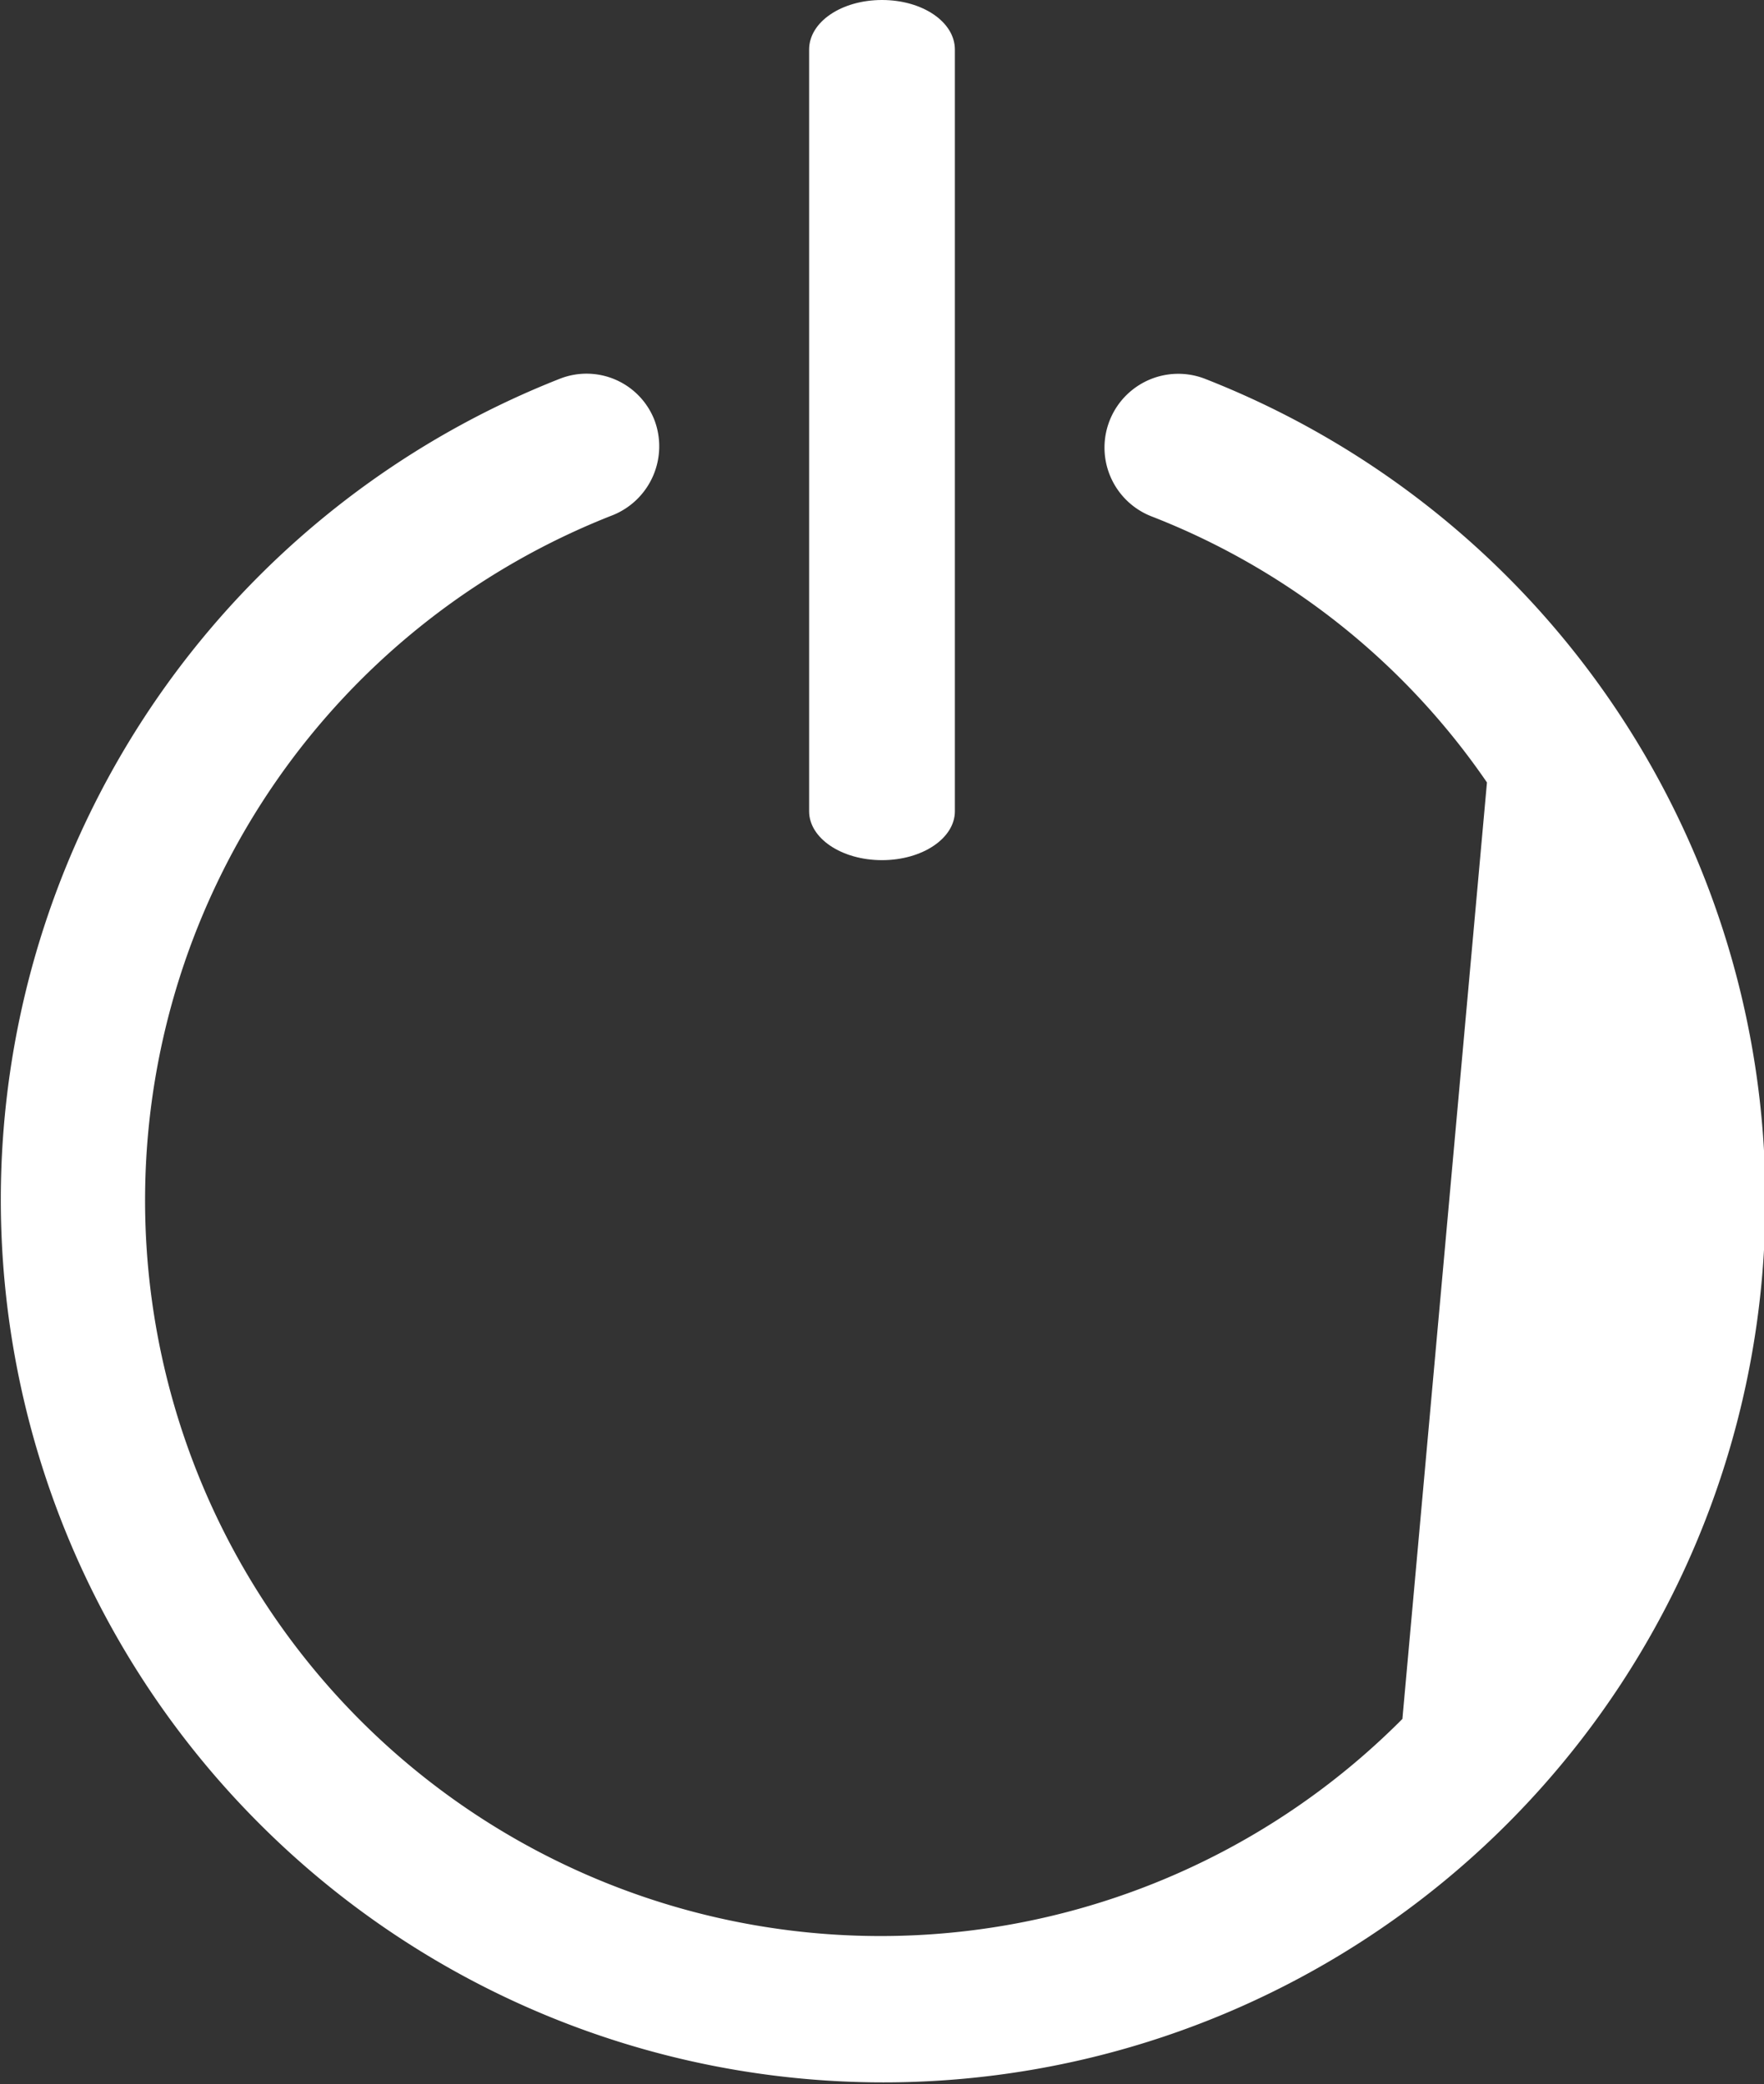 <svg xmlns="http://www.w3.org/2000/svg" viewBox="0 0 25.66 30.31"><rect x="0" y="0" width="25.66" height="30.31" fill="#333333" stroke="none"/><defs><style>.cls-1{fill:#fff;}</style></defs><title>ic_sidemenu_logout</title><g id="Layer_2" data-name="Layer 2"><g id="레이어_1" data-name="레이어 1"><path class="cls-1" d="M21.63,11.38a10.55,10.55,0,0,0-4.88-3.87,1.06,1.06,0,0,1,.78-2,12.83,12.83,0,1,1-13.77,21,12.83,12.83,0,0,1,4.38-21,1.06,1.06,0,0,1,1.38.6,1.08,1.08,0,0,1-.6,1.38A10.7,10.7,0,1,0,20.4,25"/><path class="cls-1" d="M12.83,12.51c-.59,0-1.06-.32-1.06-.71V.72c0-.4.47-.72,1.06-.72s1.06.32,1.06.72V11.8C13.89,12.19,13.42,12.51,12.83,12.51Z"/></g></g></svg>